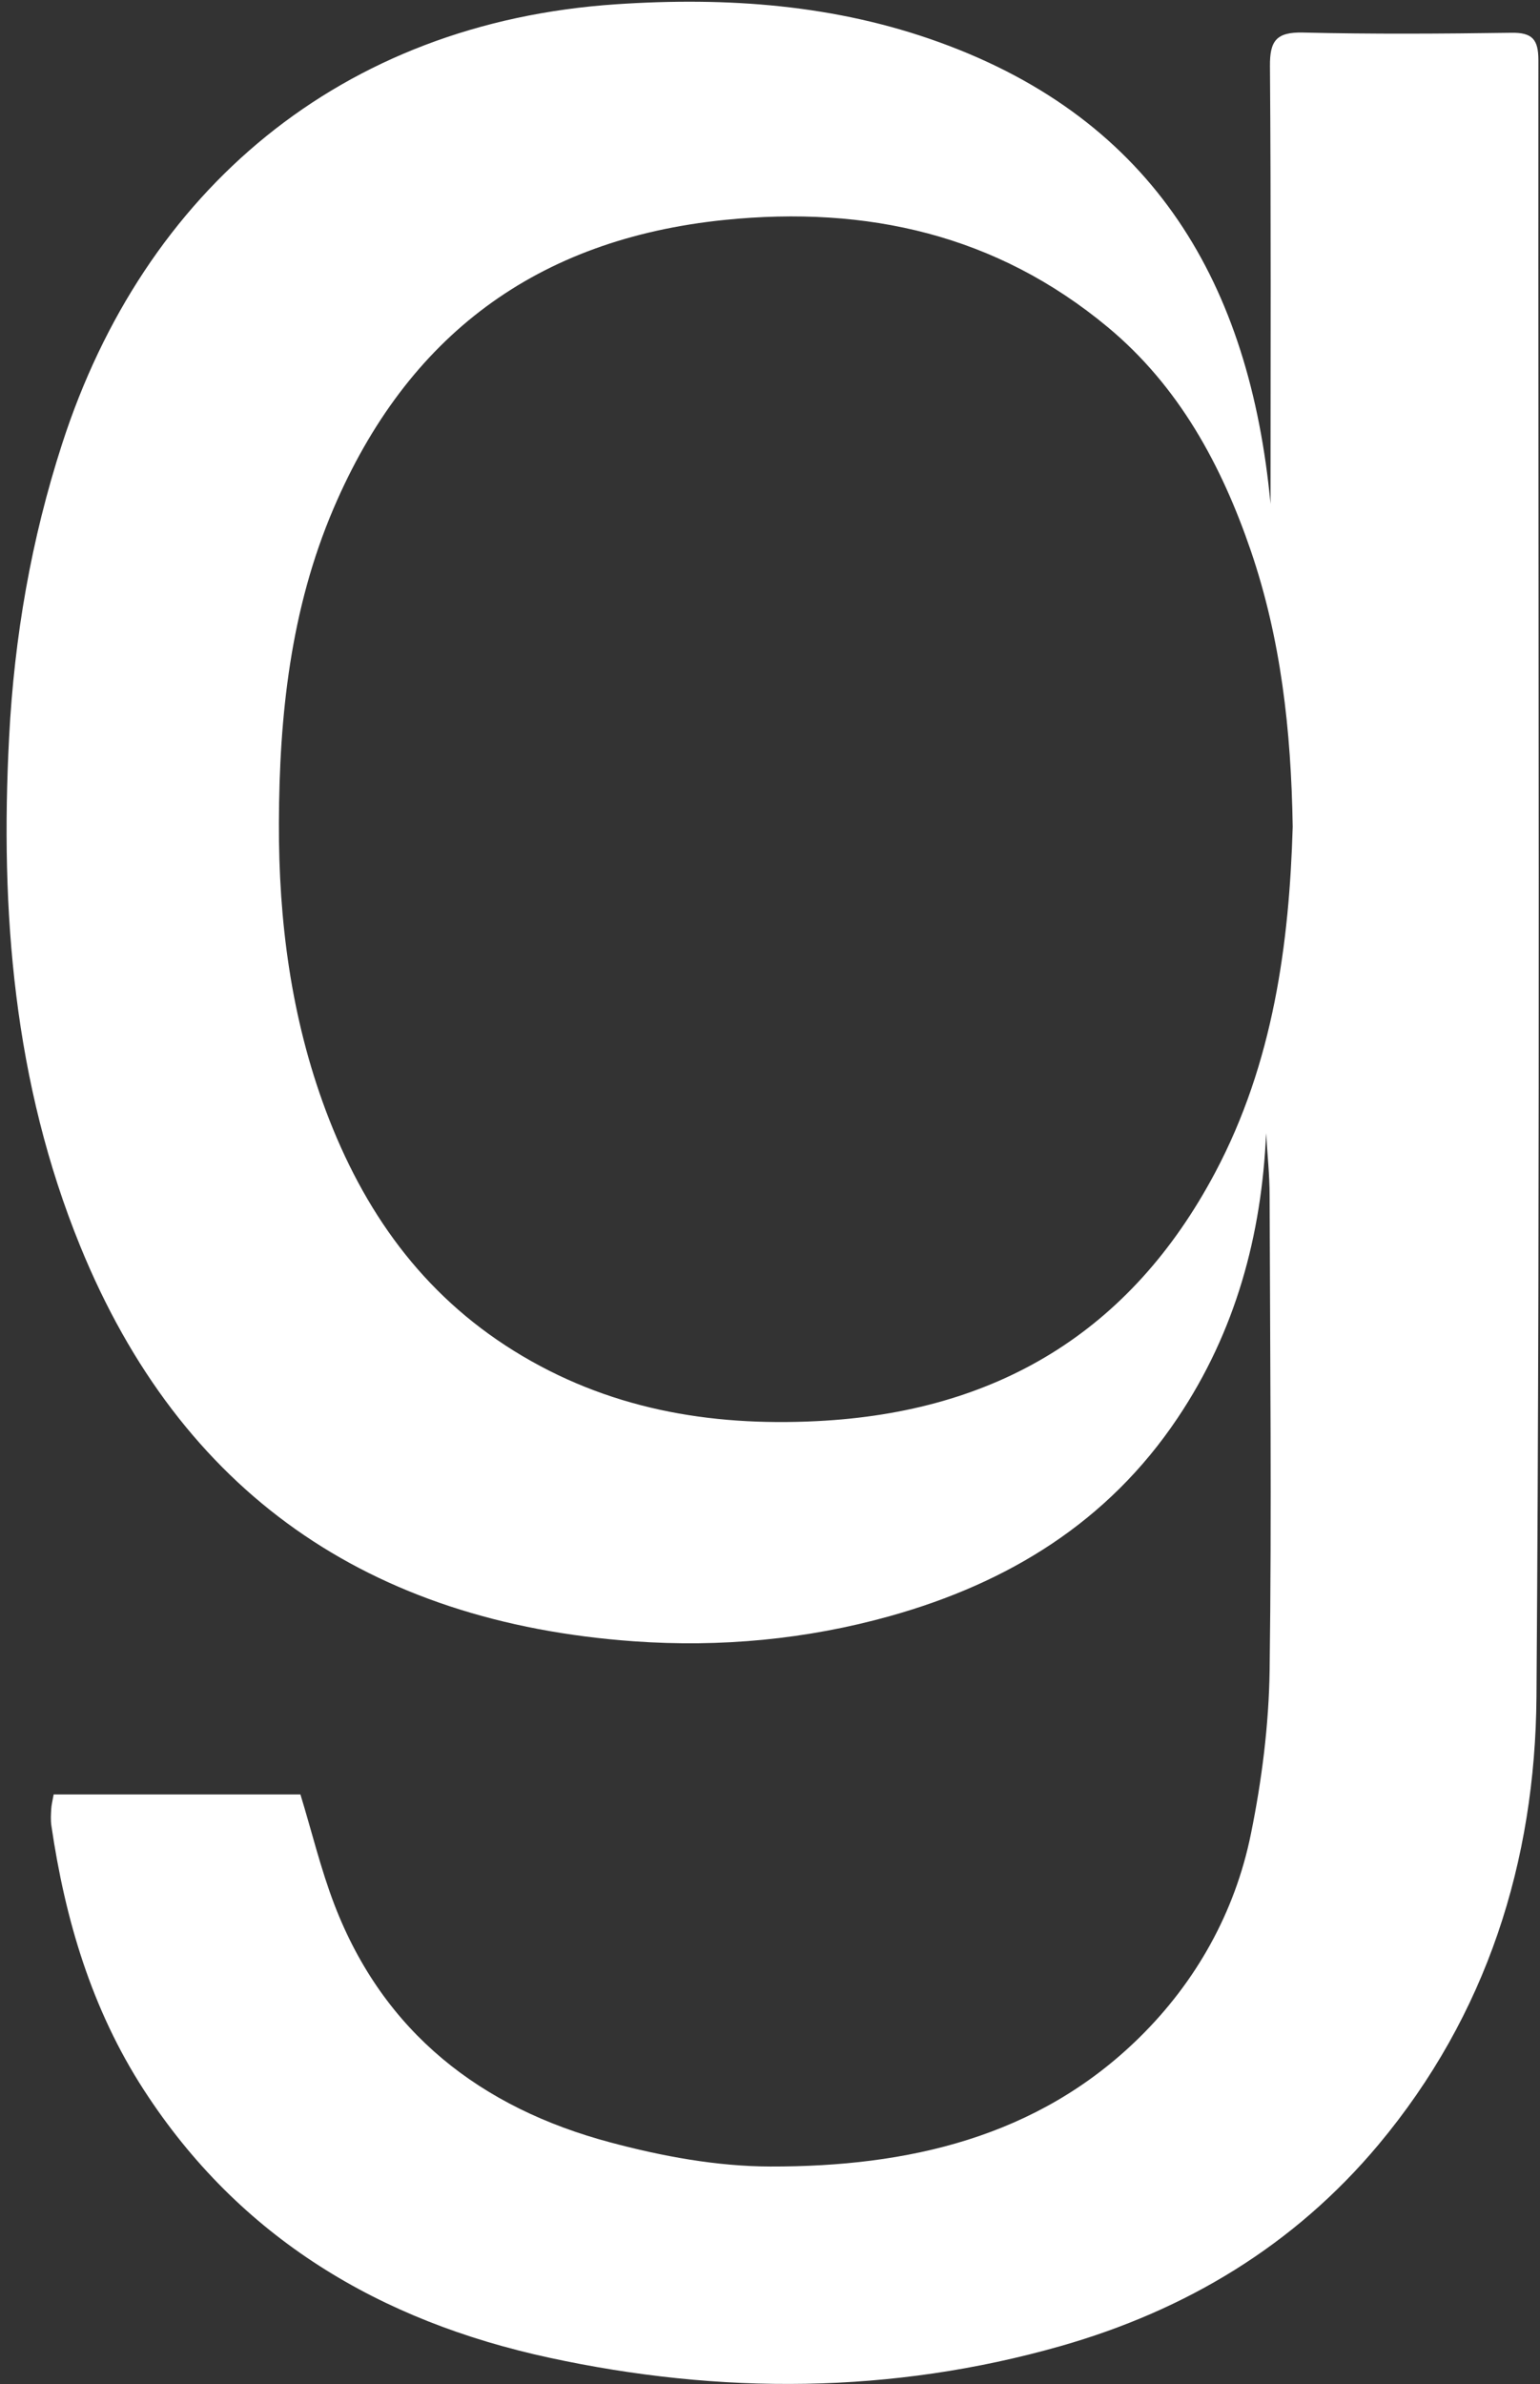 <svg width="100%" height="100%" viewBox="0 0 168 260" fill="white" xmlns="http://www.w3.org/2000/svg">
<rect x="0" y="0" width="168" height="260" fill="#333333" stroke="none"/>
<path d="M5.849 195.7H32.773C34.002 199.704 34.985 203.83 36.496 207.761C41.867 221.695 52.472 229.886 66.567 233.645C72.232 235.163 78.204 236.265 84.029 236.278C98.996 236.314 113.202 233.119 124.286 222.221C130.467 216.148 134.731 208.556 136.464 199.998C137.656 194.145 138.418 188.121 138.504 182.17C138.737 164.93 138.553 147.677 138.504 130.437C138.504 128.099 138.246 125.76 138.123 123.581C137.631 134.686 134.817 145.192 128.452 154.669C120.845 166.007 109.994 172.631 97.104 176.244C87.973 178.803 78.573 179.672 69.147 178.999C40.257 176.929 19.735 162.836 8.749 135.898C1.499 118.107 -0.001 99.41 0.995 80.395C1.56 69.473 3.403 58.82 6.783 48.388C15.704 20.814 37.123 2.472 67.23 0.464C79.359 -0.345 91.168 0.5 102.523 4.627C125.982 13.136 136.353 31.074 138.602 54.951C138.602 39.045 138.664 23.128 138.541 7.222C138.516 4.455 139.229 3.488 142.129 3.549C149.699 3.733 157.281 3.684 164.863 3.574C167.149 3.537 167.824 4.284 167.824 6.561C167.775 66.057 168.046 125.552 167.616 185.047C167.48 202.973 162.221 219.736 150.375 233.902C141.158 244.91 129.361 251.963 115.721 255.856C97.288 261.109 78.548 261.158 59.919 257.13C41.486 253.15 26.162 244.102 15.692 227.927C9.99 219.111 7.102 209.34 5.603 199.092C5.517 198.492 5.554 197.867 5.591 197.255C5.615 196.851 5.714 196.459 5.849 195.724V195.7ZM141.023 90.166C140.851 79.489 139.708 69.62 136.464 60.094C133.257 50.714 128.599 42.119 120.845 35.678C108.716 25.601 94.597 22.405 79.052 23.985C58.505 26.079 44.435 36.621 36.386 55.453C31.692 66.436 30.463 78.031 30.426 89.749C30.389 100.439 31.753 111.006 35.55 121.144C39.642 132.041 46.02 141.078 56.06 147.322C66.21 153.628 77.294 155.575 89.104 154.987C108.716 154.02 123.328 145.253 132.556 127.891C138.934 115.891 140.642 102.851 141.023 90.178V90.166Z" fill="white"></path>
</svg>